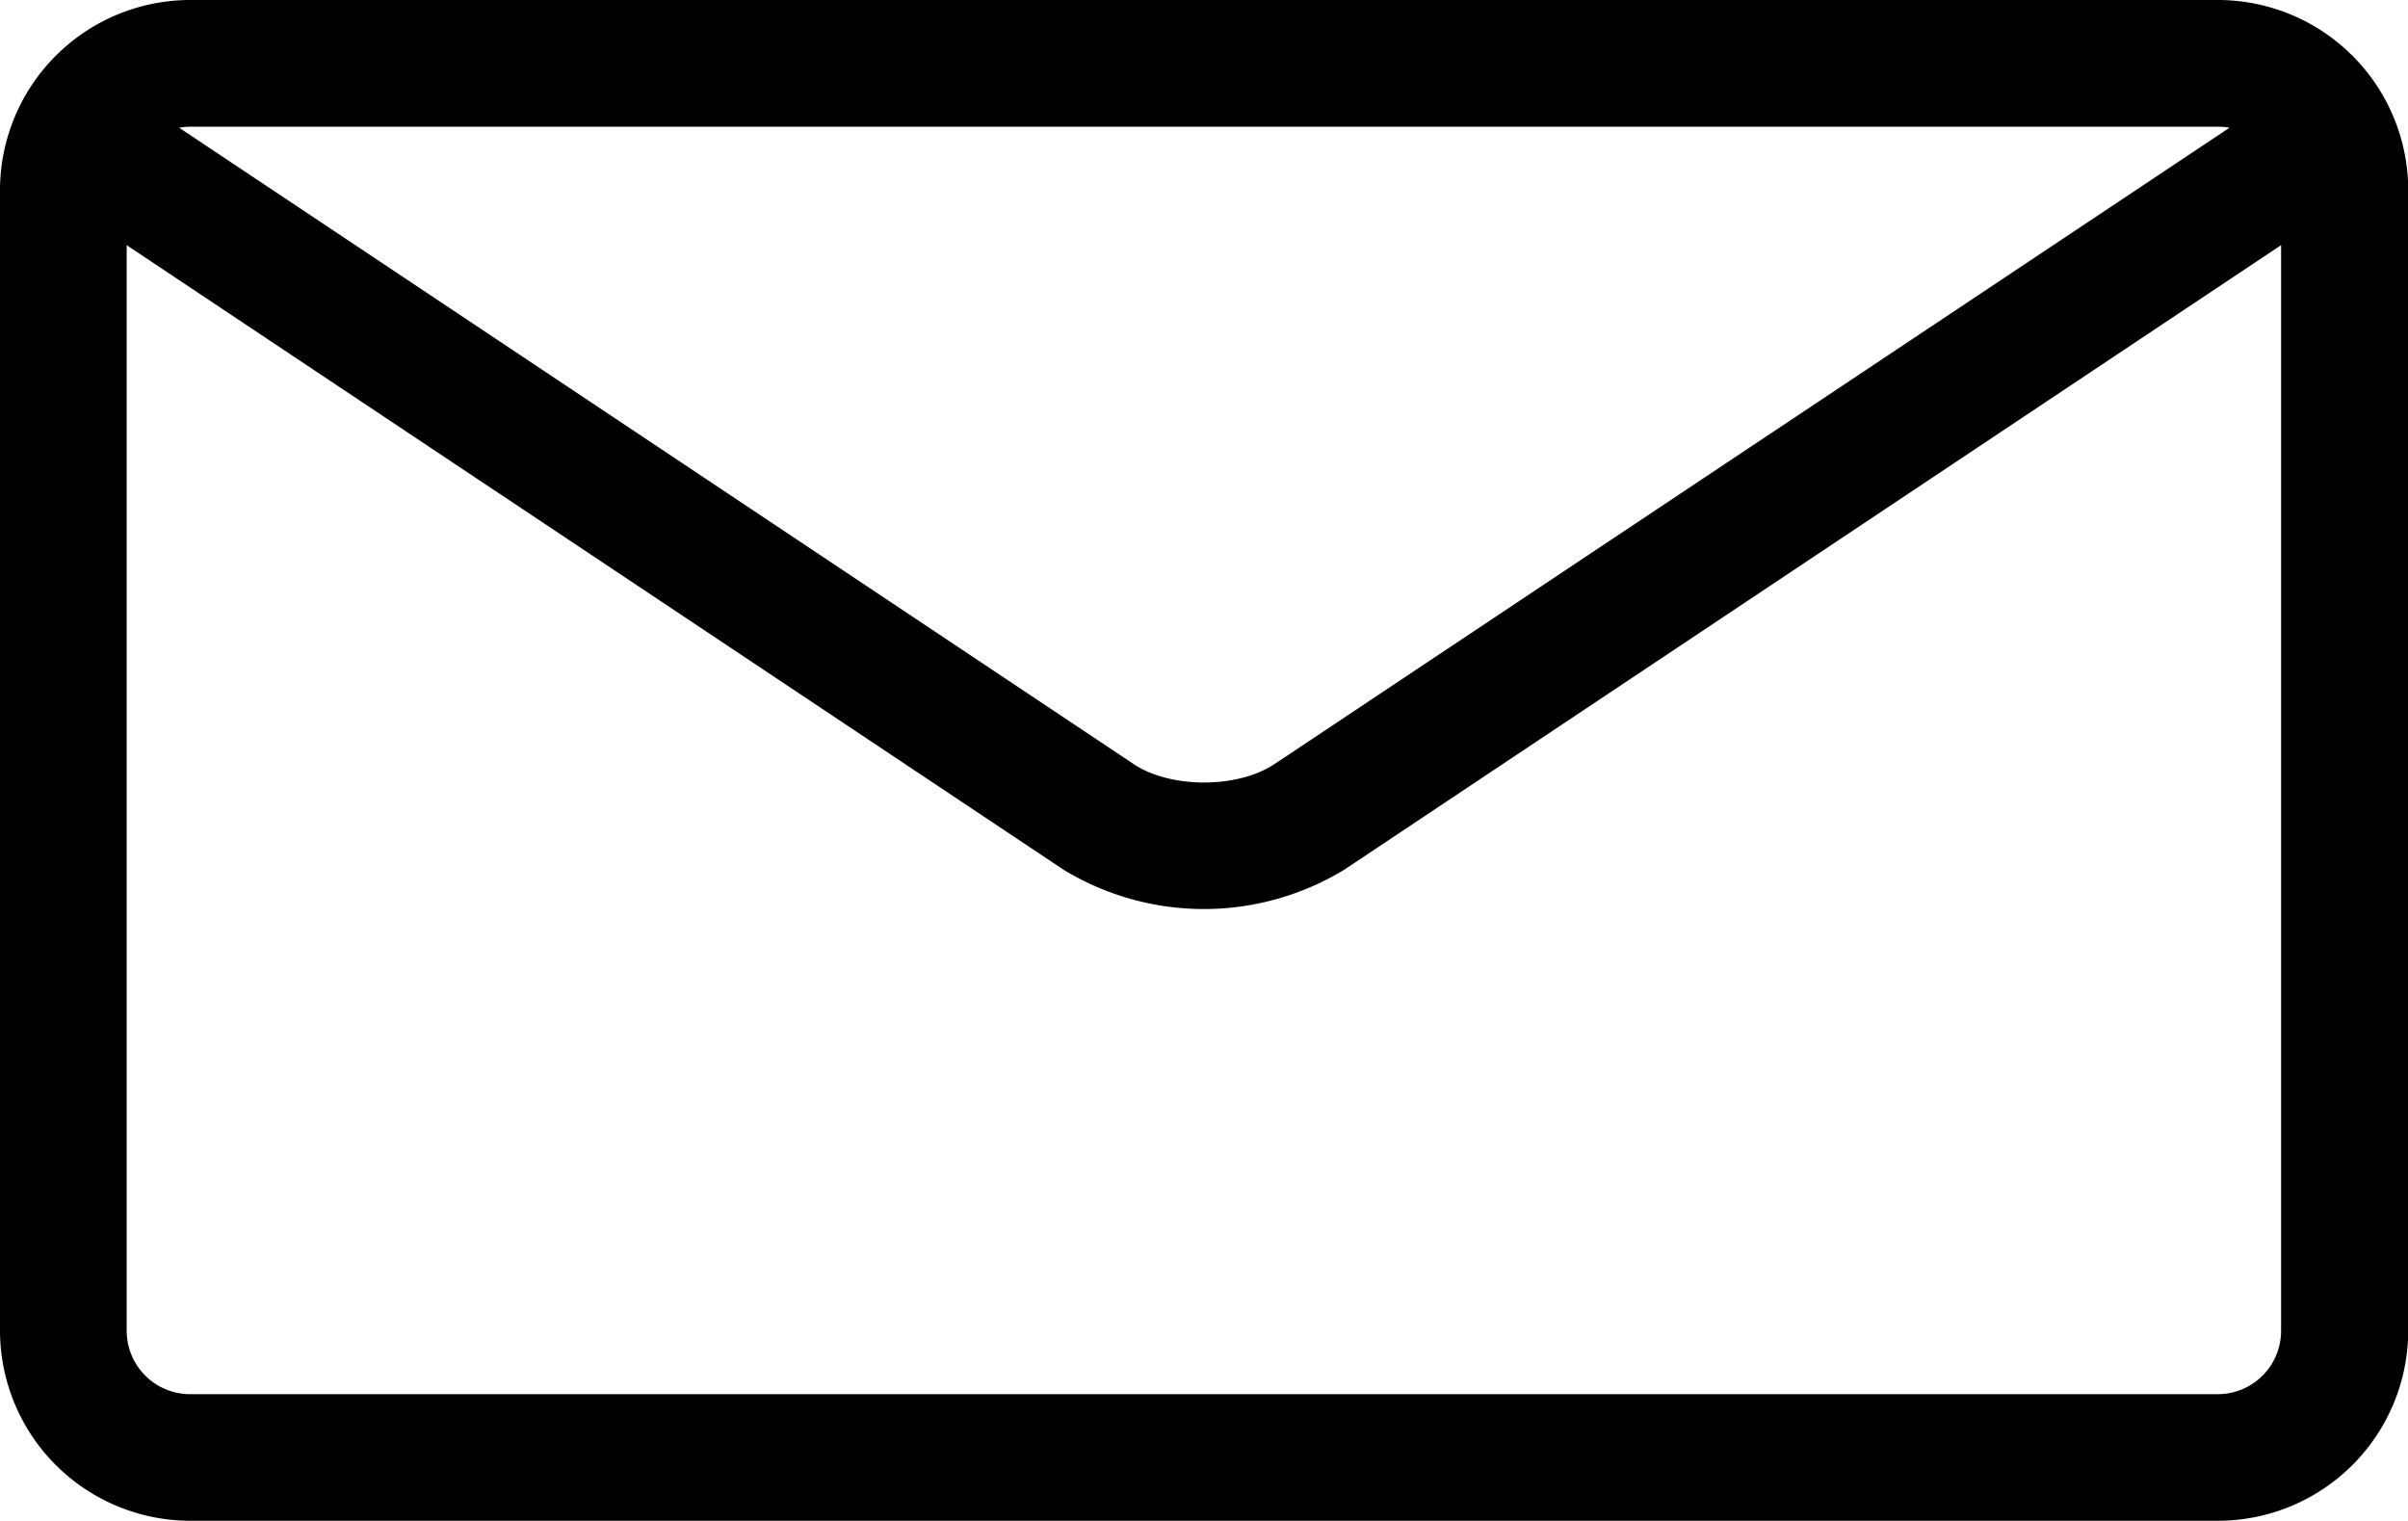 <svg xmlns="http://www.w3.org/2000/svg" viewBox="0 0 210.61 133.01"><title>envelope</title><g id="Layer_2" data-name="Layer 2"><g id="Layer_1-2" data-name="Layer 1"><path d="M194,0H16.63A16.65,16.65,0,0,0,0,16.63v99.76A16.65,16.65,0,0,0,16.63,133H194a16.65,16.65,0,0,0,16.63-16.62V16.63A16.65,16.65,0,0,0,194,0Zm0,11.08a6.12,6.12,0,0,1,1,.09L111.46,66.83c-3.22,2.14-9.08,2.14-12.3,0L15.67,11.17a6.14,6.14,0,0,1,1-.09H194Zm0,110.85H16.63a5.55,5.55,0,0,1-5.55-5.54V21.44L93,76.05a23.63,23.63,0,0,0,24.59,0l81.92-54.61v95A5.54,5.54,0,0,1,194,121.93Z"/></g></g></svg>